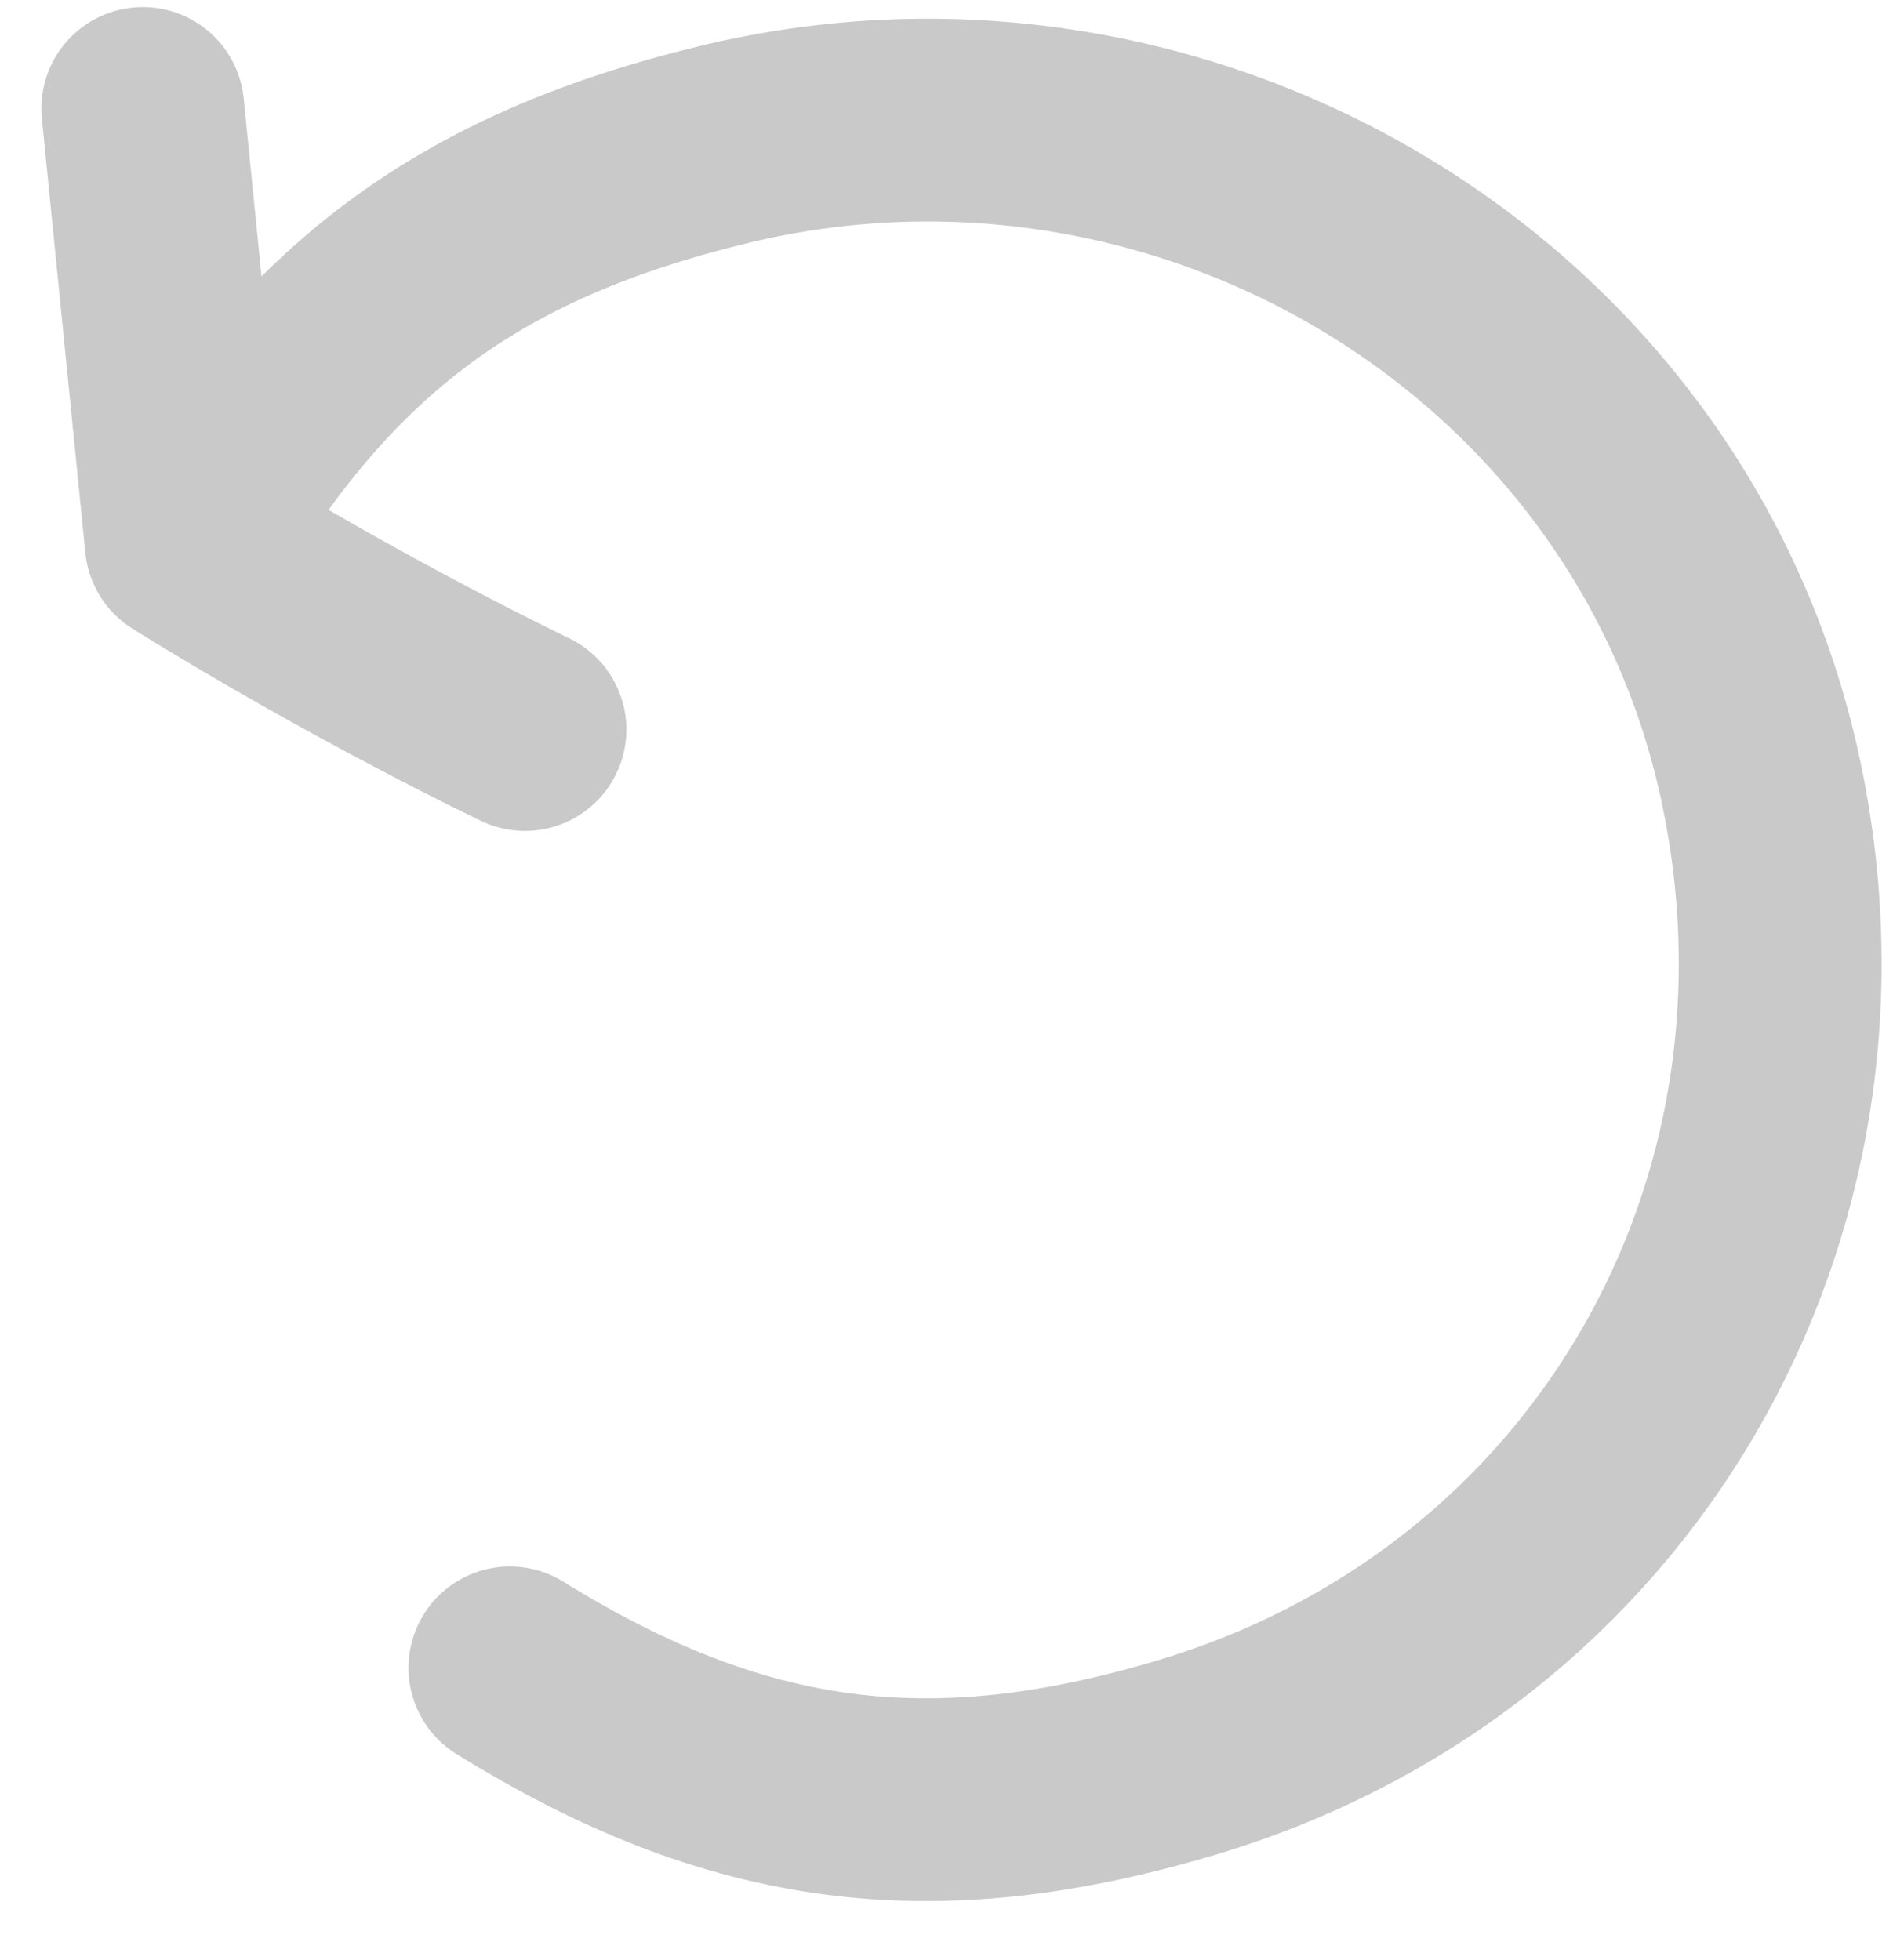 <svg width="28" height="29" viewBox="0 0 28 29" fill="none" xmlns="http://www.w3.org/2000/svg">
<path d="M7.542 24.675C10.893 26.75 13.775 27.131 17.556 26C23.834 24.122 27.406 17.94 26.043 11.545C24.579 4.677 17.533 0.477 10.695 2.141C6.943 3.054 4.715 4.706 2.755 8.029M2.755 8.029C5.333 9.633 7.765 10.793 7.765 10.793M2.755 8.029C2.504 5.52 2.112 1.605 2.112 1.605" stroke="#C9C9C9" stroke-width="3" stroke-linecap="round" stroke-linejoin="round"/>
</svg>
